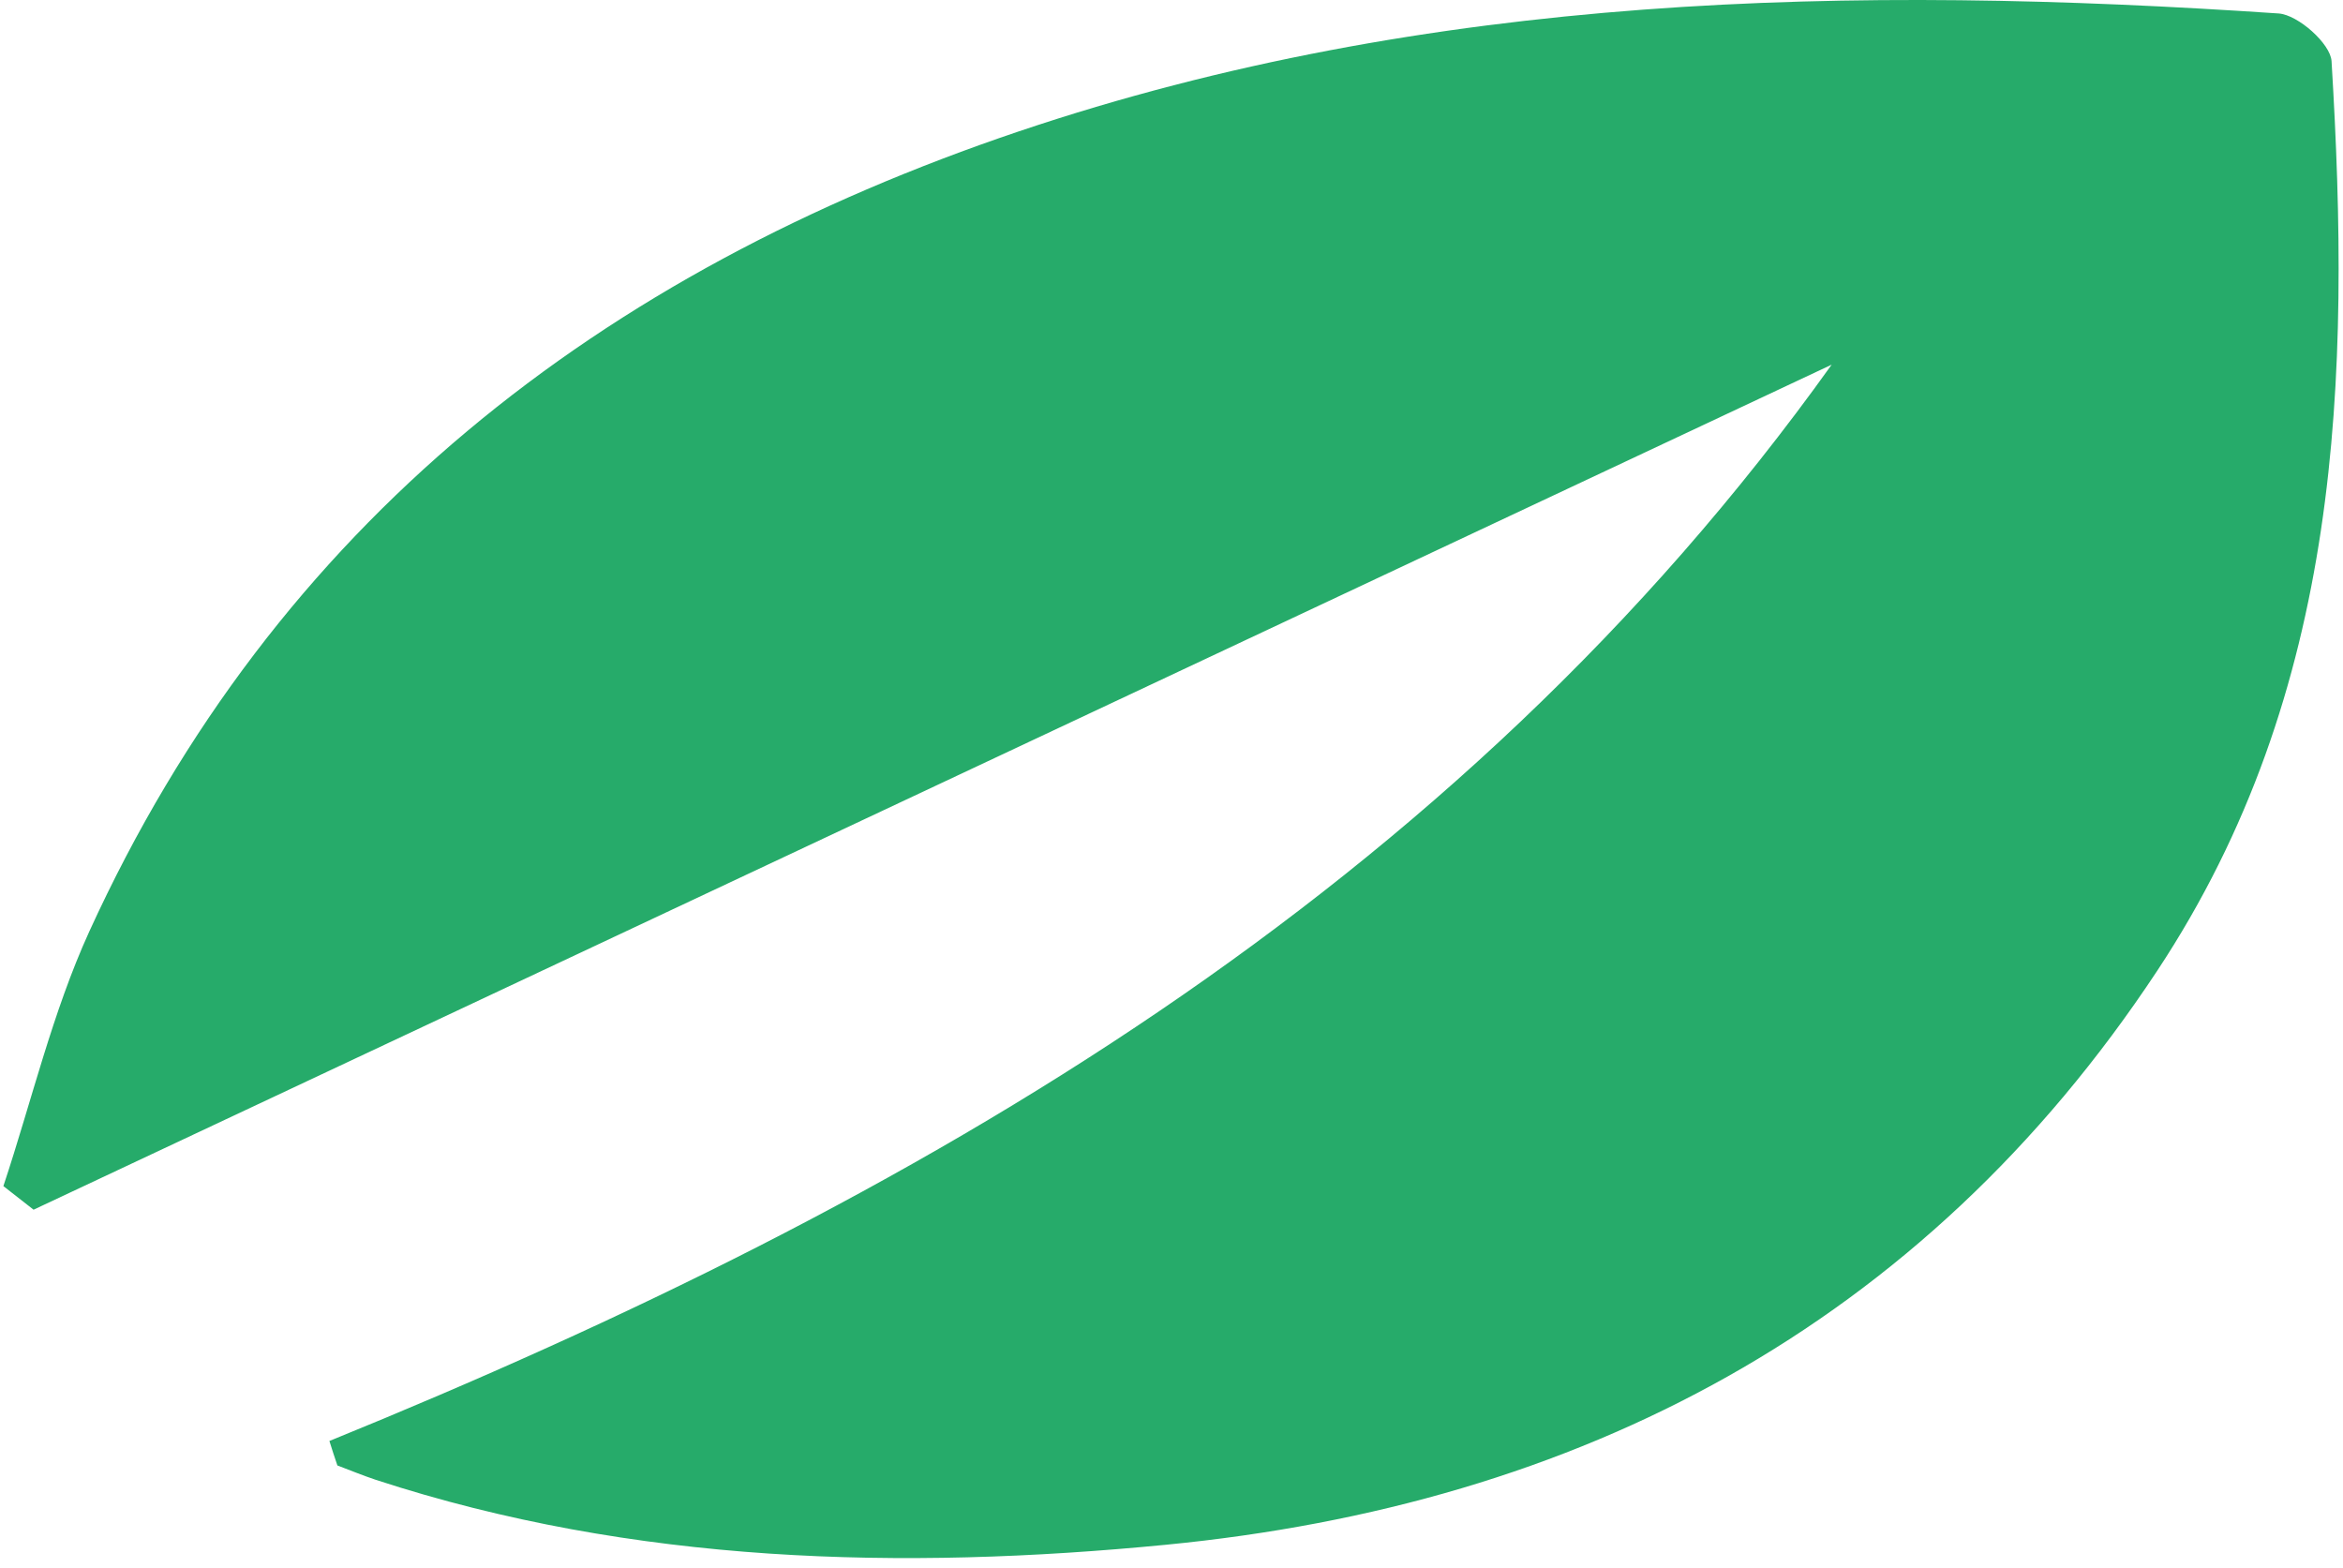 <svg width="142" height="95" viewBox="0 0 142 95" fill="#26ab6a" xmlns="http://www.w3.org/2000/svg">
<path d="M19.964 87.329C55.592 72.828 88.127 54.089 111.01 22.1C74.688 39.167 38.356 56.245 2.035 73.312C1.425 72.838 0.815 72.355 0.205 71.882C1.919 66.729 3.17 61.366 5.41 56.455C16.725 31.69 36.39 16.516 61.764 7.956C86.666 -0.436 112.282 -0.93 138.099 0.816C139.276 0.9 141.243 2.646 141.306 3.708C142.473 22.951 141.947 41.869 130.748 58.821C116.468 80.441 95.625 91.189 70.661 93.618C54.677 95.174 38.43 94.795 22.782 89.685C21.994 89.422 21.226 89.106 20.448 88.812C20.28 88.328 20.122 87.834 19.964 87.329Z" fill="#26AB6A"/>
</svg>
